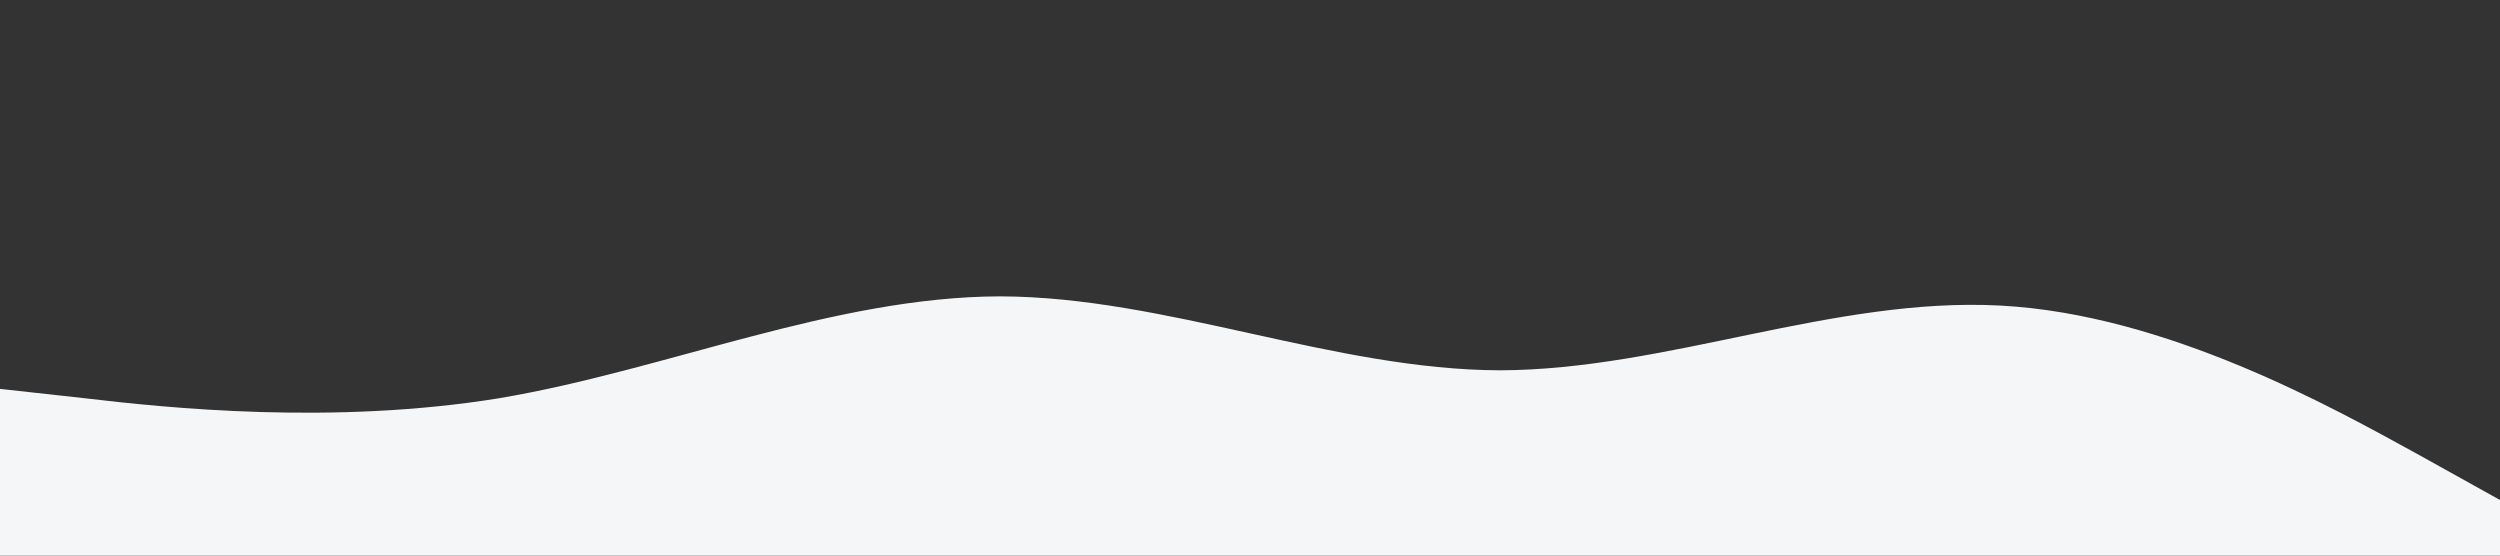 <?xml version="1.0" standalone="no"?><svg xmlns="http://www.w3.org/2000/svg" viewBox="0 0 1440 320"><rect x="0" y="0" width="1440" height="320" fill="#333333" stroke="none"/><path fill="#f5f6f8" fill-opacity="1" d="M0,224L48,229.3C96,235,192,245,288,229.3C384,213,480,171,576,170.7C672,171,768,213,864,213.3C960,213,1056,171,1152,176C1248,181,1344,235,1392,261.3L1440,288L1440,320L1392,320C1344,320,1248,320,1152,320C1056,320,960,320,864,320C768,320,672,320,576,320C480,320,384,320,288,320C192,320,96,320,48,320L0,320Z"></path></svg>